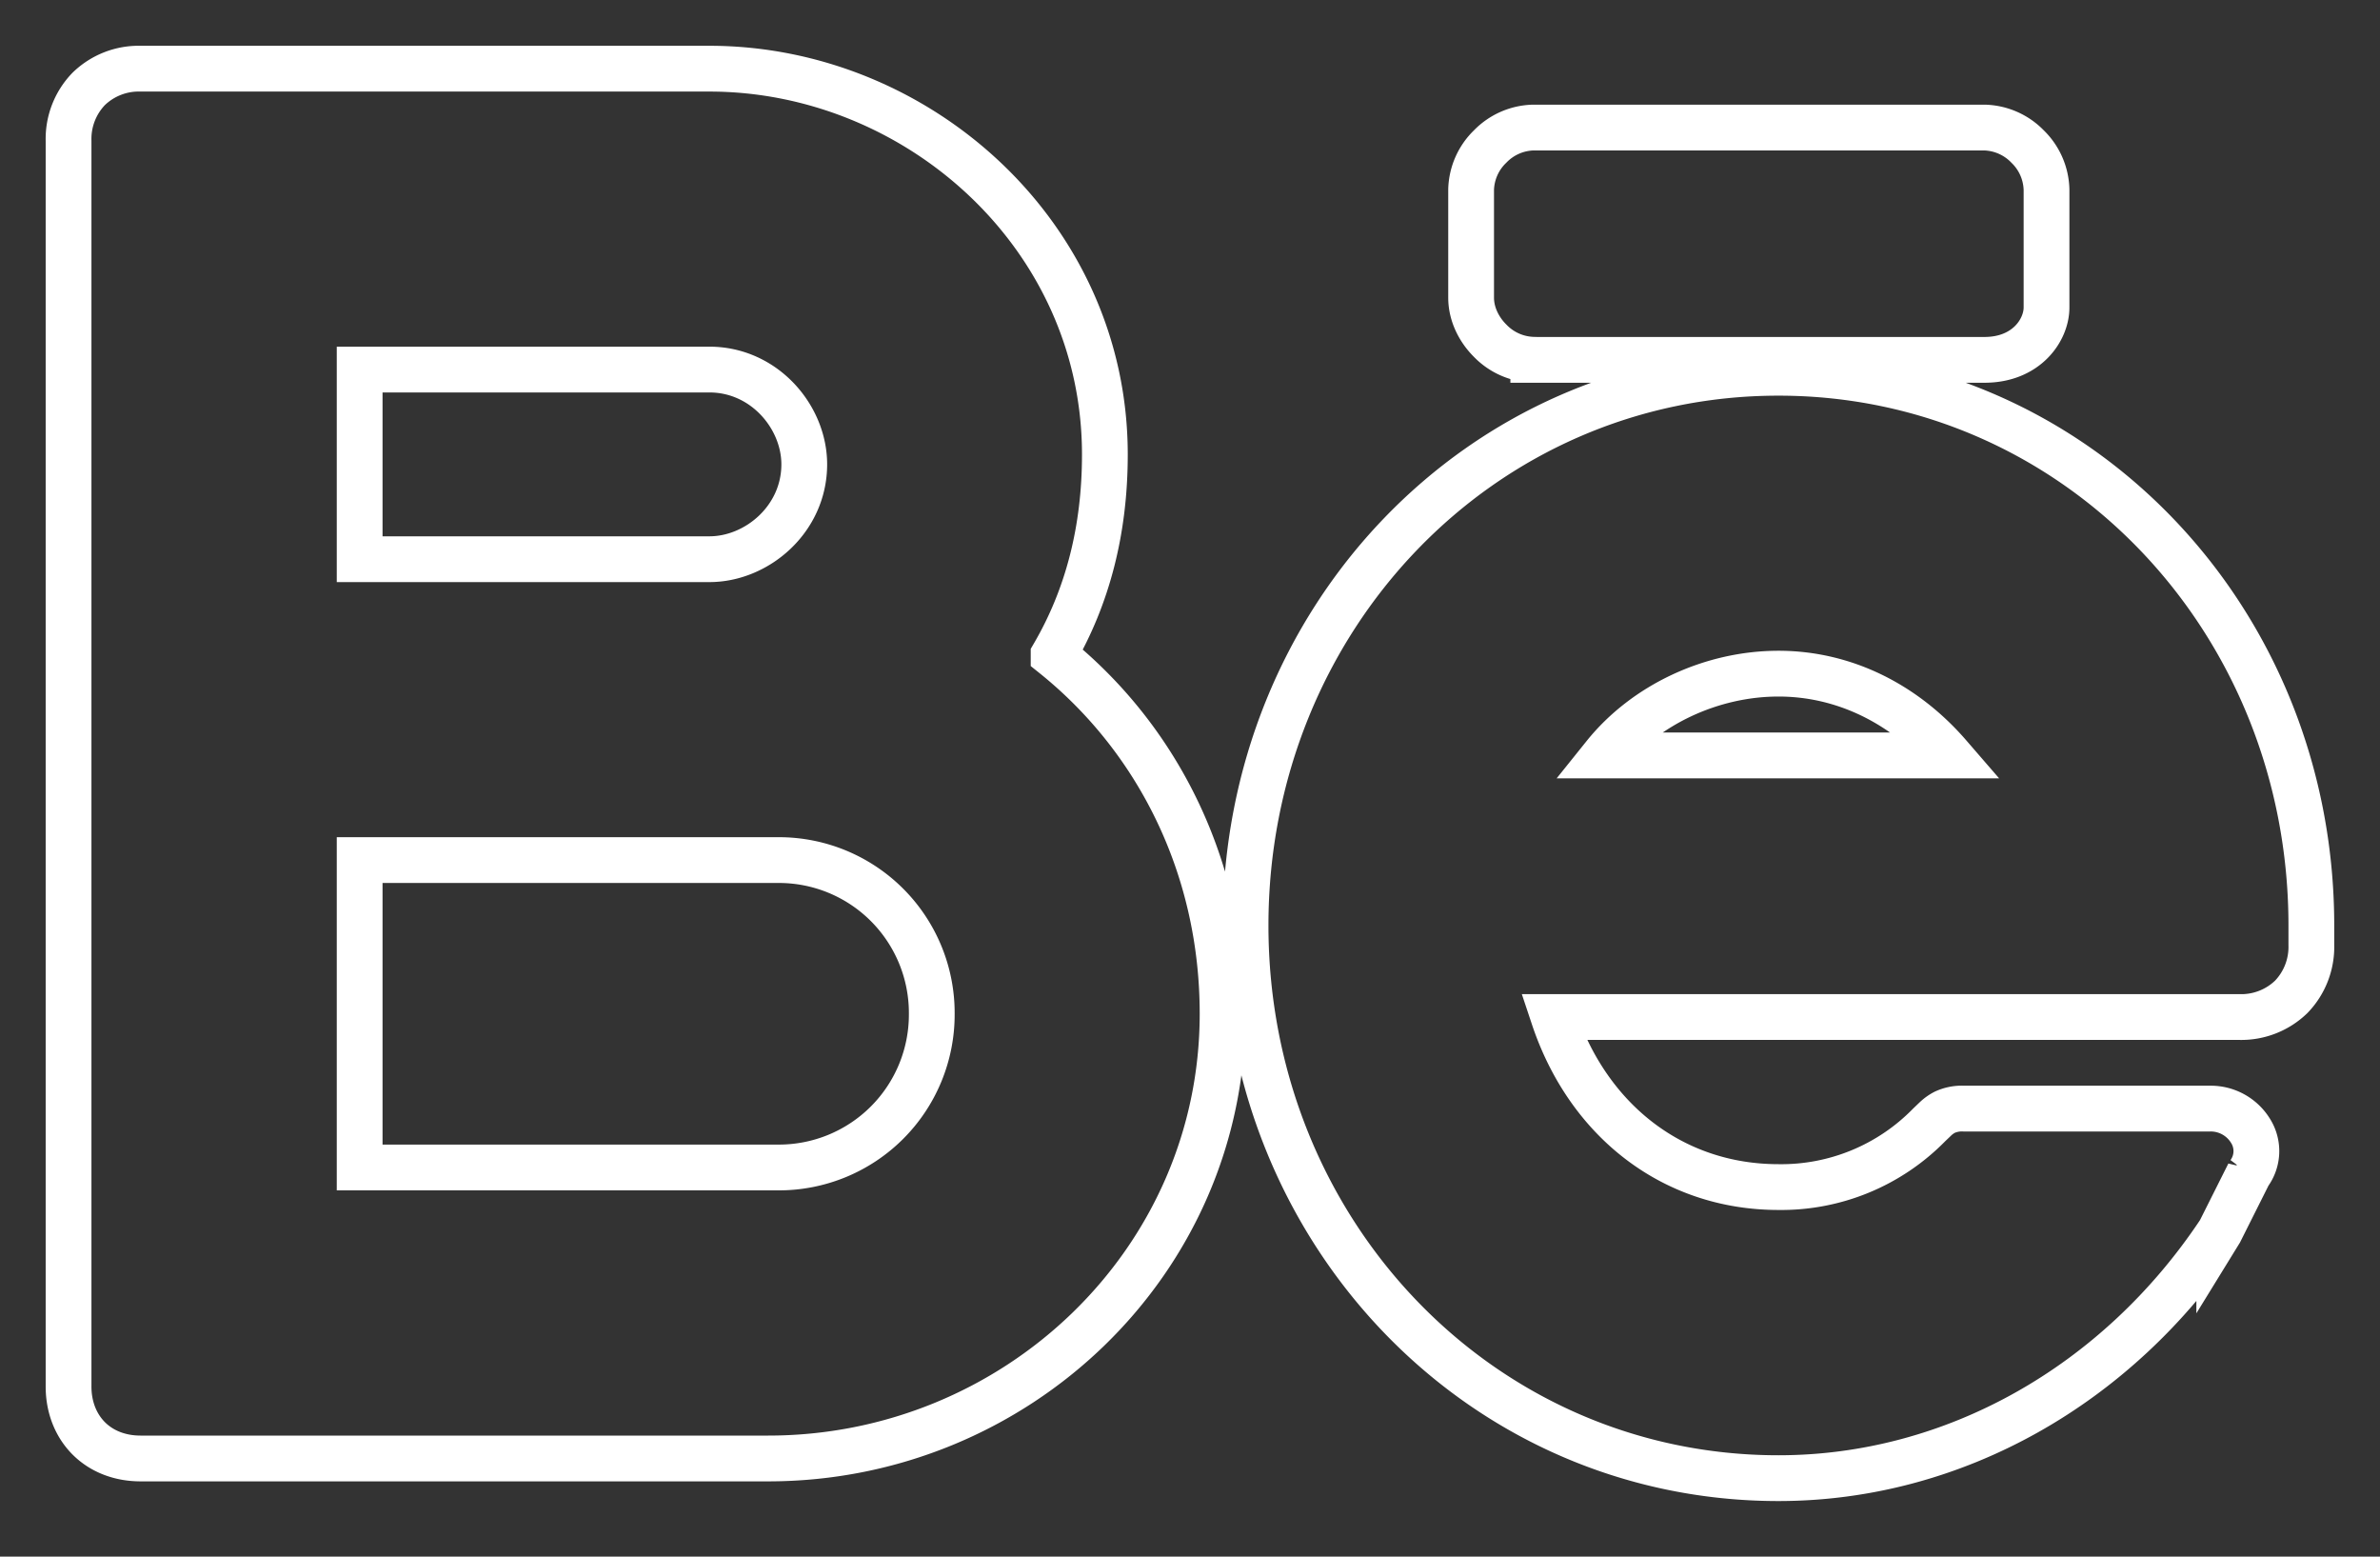 <svg width="26" height="17" viewBox="0 0 26 17" fill="none" xmlns="http://www.w3.org/2000/svg"><rect x="0" y="0" width="26" height="17" fill="#333333" stroke="none"/><path d="M24.244 13.46l.008-.013.007-.014.308-.614a.414.414 0 00.018-.47.51.51 0 00-.442-.242H21.454a.447.447 0 00-.209.04.445.445 0 00-.099.07l-.07.067-.003.003a2.26 2.26 0 01-1.644.677c-1.159 0-2.082-.732-2.457-1.857h7.492a.785.785 0 00.566-.22.785.785 0 00.22-.566v-.214c0-3.343-2.567-6.036-5.821-6.036-3.255 0-5.822 2.693-5.822 6.036 0 3.343 2.567 6.036 5.822 6.036 1.912 0 3.7-1.012 4.815-2.683zM11.51 7.154c.375-.642.56-1.374.56-2.19 0-2.4-2.053-4.214-4.321-4.214H1.536A.785.785 0 00.97.97a.785.785 0 00-.221.566v13.607c0 .217.074.418.22.565.147.147.348.22.566.22h6.857c2.702 0 4.964-2.14 4.964-4.857 0-1.601-.71-3.006-1.846-3.917zM3.929 4.036H7.75c.599 0 1.036.517 1.036 1.035 0 .6-.518 1.036-1.036 1.036H3.929V4.036zM8.5 12.75H3.929V9.393H8.5a1.67 1.67 0 011.679 1.678A1.67 1.67 0 018.5 12.75zm10.929-5.393c.716 0 1.375.329 1.863.893h-3.765c.444-.553 1.17-.893 1.902-.893zM16.75 3.93h4.929c.46 0 .678-.327.678-.572V2.071a.68.68 0 00-.207-.471.68.68 0 00-.471-.207H16.75a.68.68 0 00-.471.207.679.679 0 00-.208.471V3.25c0 .188.092.356.208.471a.68.68 0 00.471.208z" stroke="#fff" stroke-width=".5"/></svg>